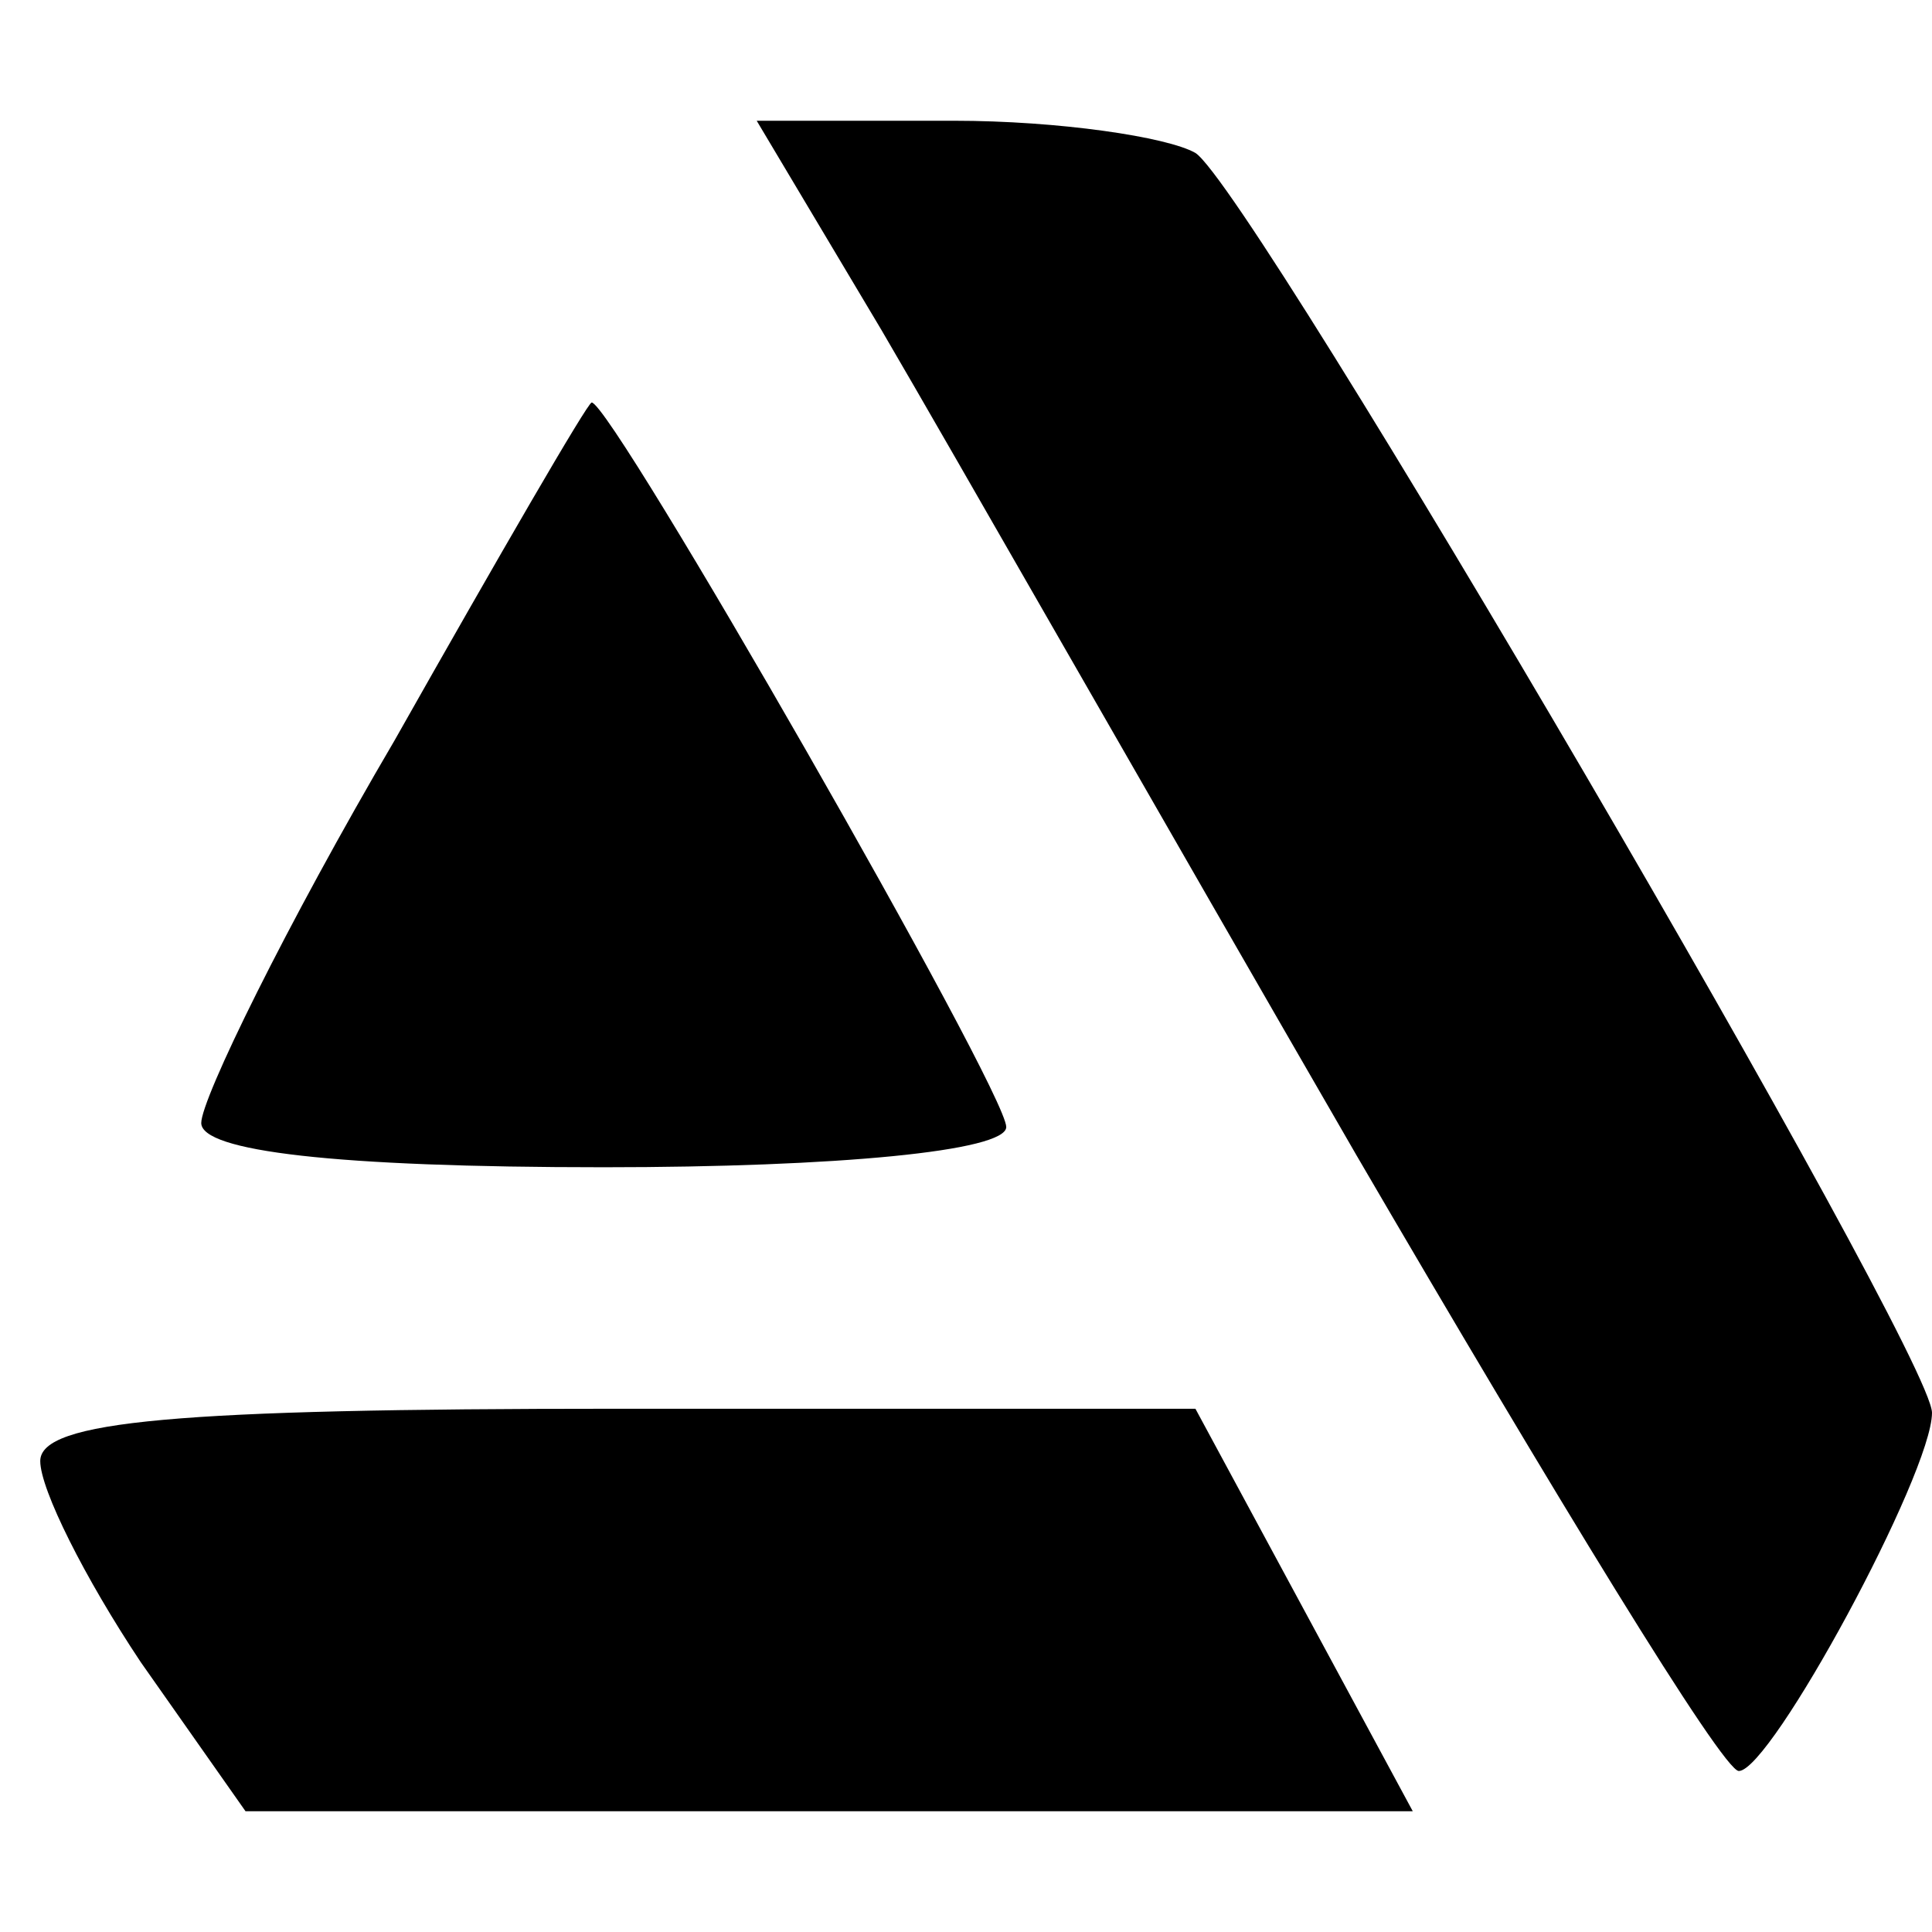 <?xml version="1.0" standalone="no"?>
<!DOCTYPE svg PUBLIC "-//W3C//DTD SVG 20010904//EN"
 "http://www.w3.org/TR/2001/REC-SVG-20010904/DTD/svg10.dtd">
<svg version="1.0" xmlns="http://www.w3.org/2000/svg"
 width="48pt" height="48pt" viewBox="0 0 48 48"
 preserveAspectRatio="xMidYMid meet">

<g transform="translate(0,48) scale(0.1,-0.1)"
fill="#000000" stroke="none">
<path d="M219 398 c17 -29 70 -122 118 -205 49 -84 91 -153 95 -153 8 0 48 74
48 89 0 15 -169 304 -183 313 -7 4 -34 8 -60 8 l-49 0 31 -52z"/>
<path d="M98 296 c-27 -46 -48 -89 -48 -95 0 -7 33 -11 100 -11 58 0 100 4
100 10 0 9 -98 180 -103 180 -1 0 -23 -38 -49 -84z"/>
<path d="M10 117 c0 -7 11 -29 25 -50 l26 -37 145 0 145 0 -27 50 -27 50 -144
0 c-109 0 -143 -3 -143 -13z"/>
</g>
</svg>
